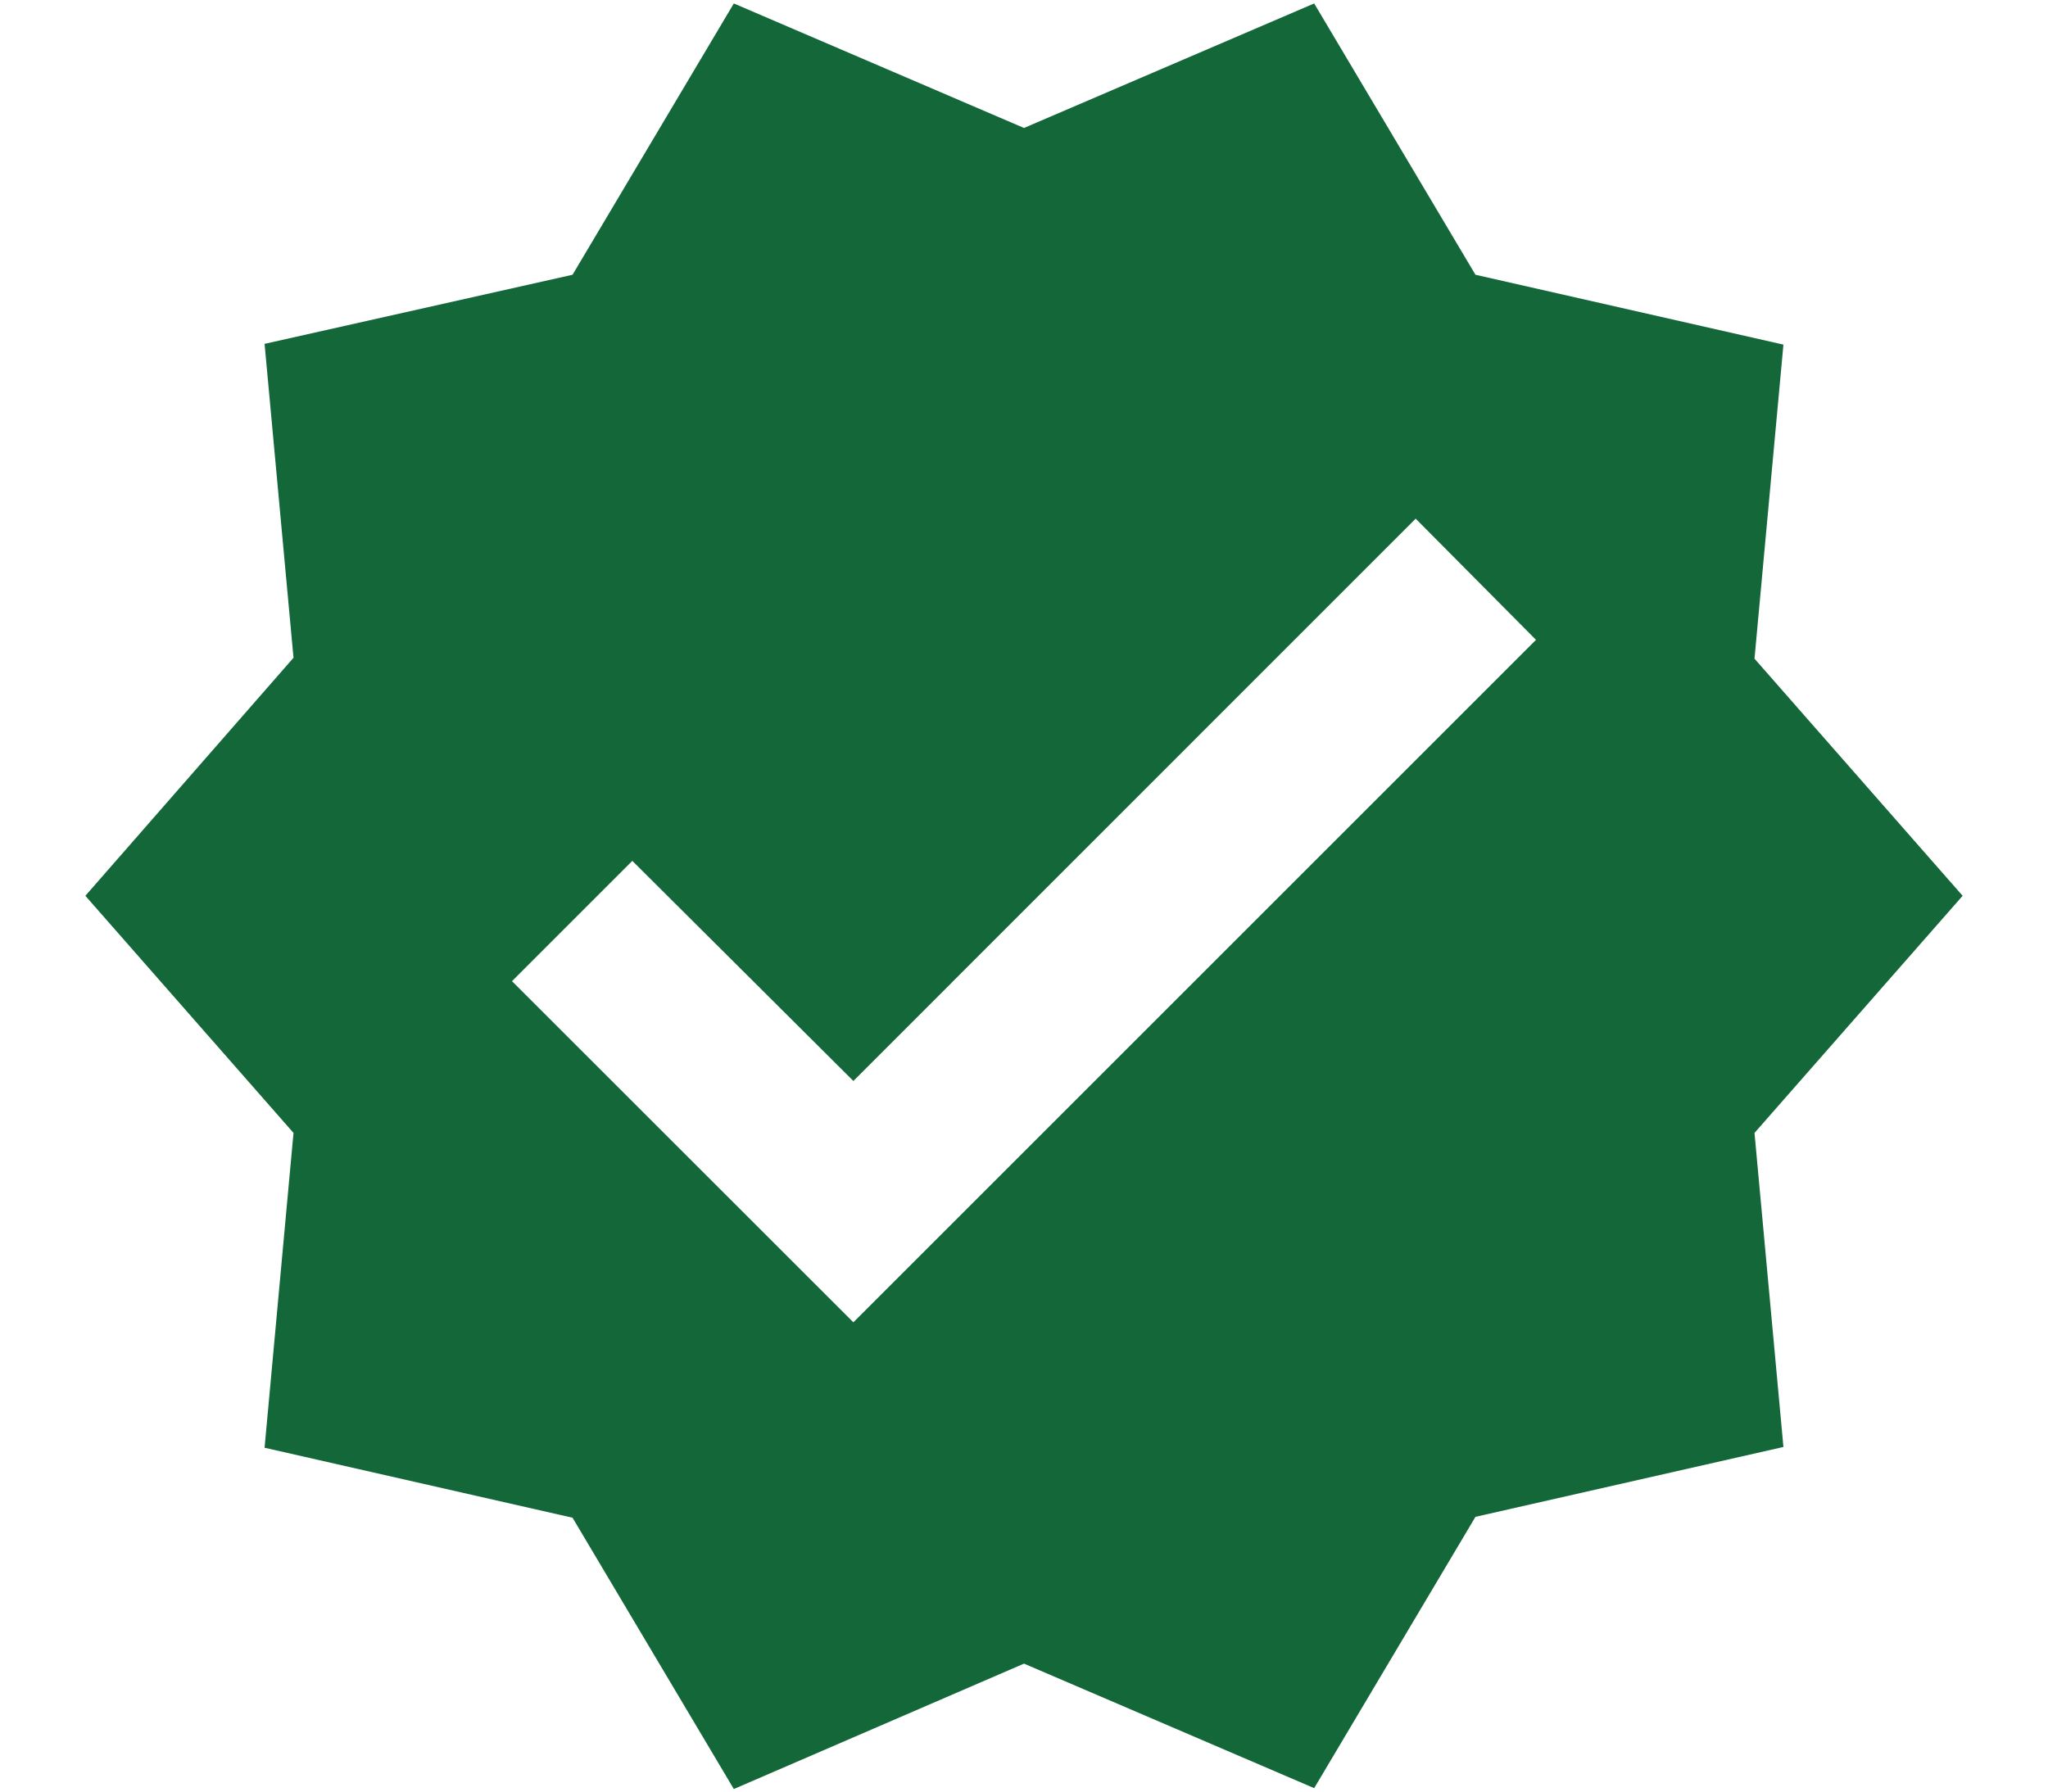 <svg width="16" height="14" viewBox="0 0 16 14" fill="none" xmlns="http://www.w3.org/2000/svg">
<path d="M15.333 7L13.707 5.147L13.933 2.693L11.527 2.147L10.267 0.027L8 1L5.733 0.027L4.473 2.147L2.067 2.687L2.293 5.14L0.667 7L2.293 8.853L2.067 11.313L4.473 11.86L5.733 13.98L8 13L10.267 13.973L11.527 11.853L13.933 11.307L13.707 8.853L15.333 7ZM6.667 10.333L4 7.667L4.94 6.727L6.667 8.447L11.06 4.053L12 5L6.667 10.333Z" fill="#136739"/>
</svg>
